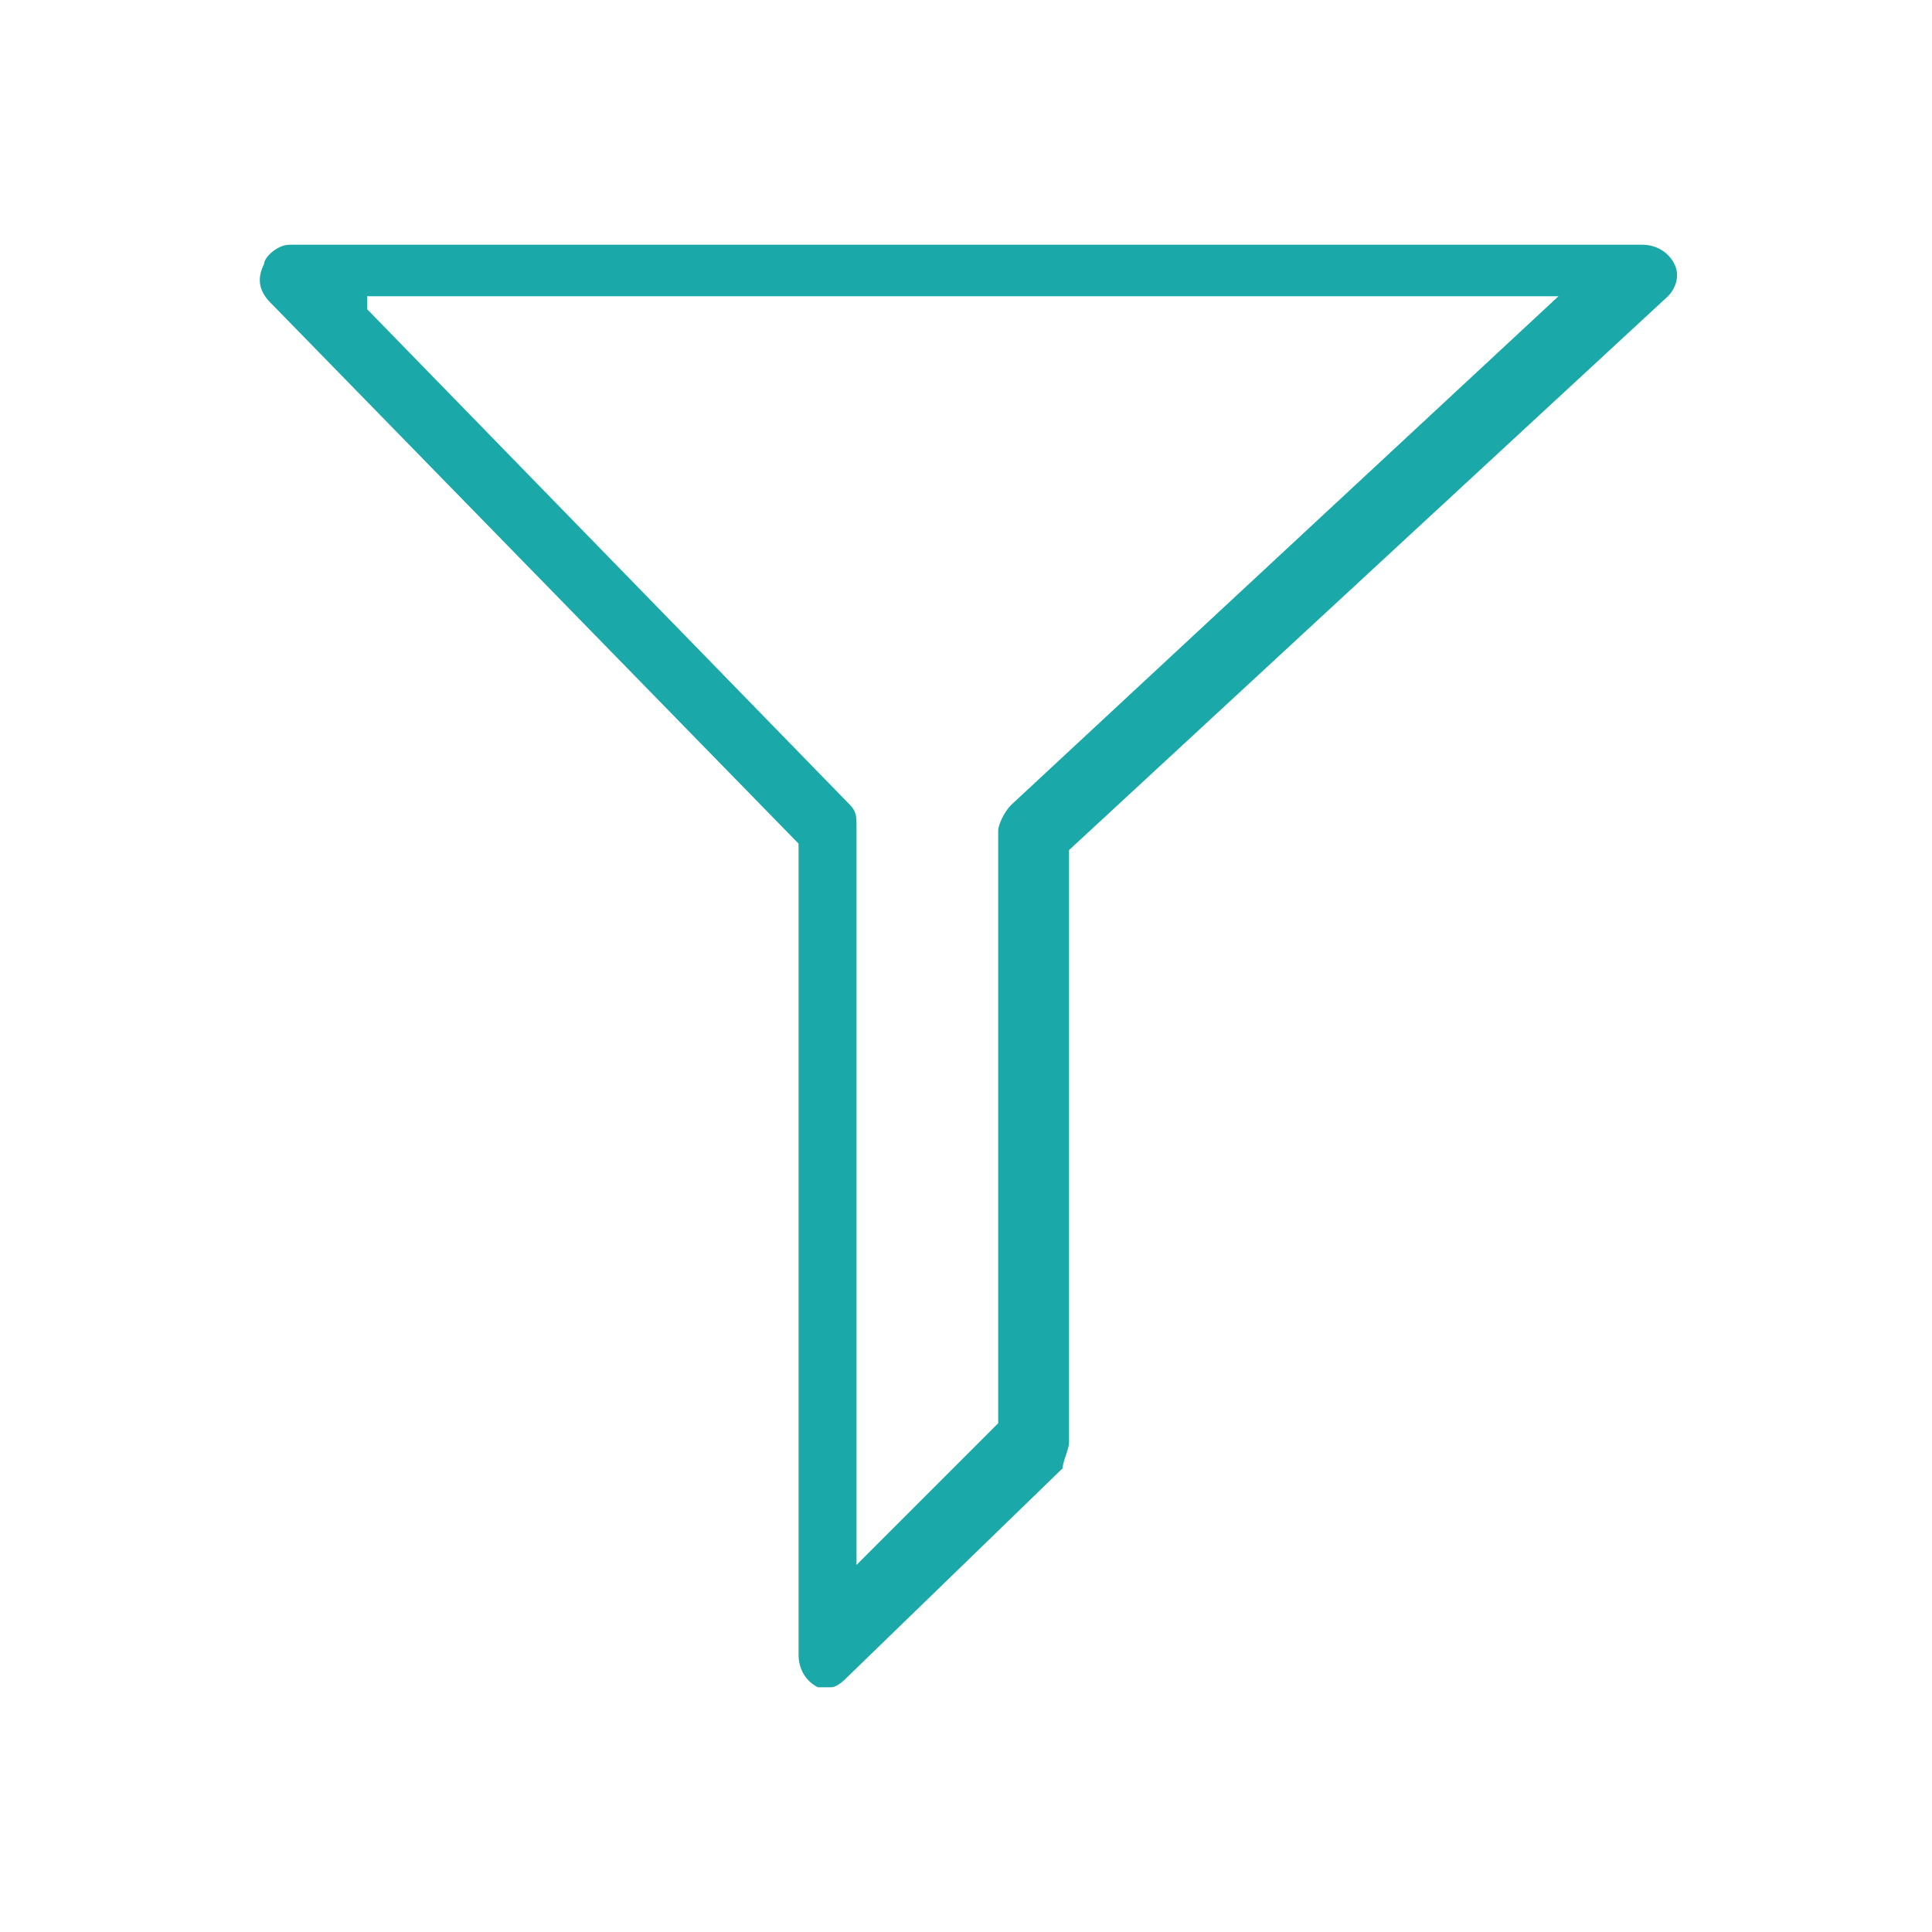 <?xml version="1.0" encoding="utf-8"?>
<!-- Generator: Adobe Illustrator 19.0.1, SVG Export Plug-In . SVG Version: 6.00 Build 0)  -->
<svg version="1.1" id="Layer_1" xmlns="http://www.w3.org/2000/svg" xmlns:xlink="http://www.w3.org/1999/xlink" x="0px" y="0px"
	 viewBox="0 0 30 30" style="enable-background:new 0 0 30 30;" xml:space="preserve">
<style type="text/css">
	.st0{fill:#7CBFBF;}
	.st1{fill:#FFFFFF;}
	.st2{fill:#5B5B5B;}
	.st3{fill:#1BA8A8;}
	.st4{fill:none;stroke:#5B5B5B;stroke-linecap:round;stroke-linejoin:round;stroke-miterlimit:10;}
	.st5{fill:#58A3A5;}
</style>
<g id="Ministry">
	<path class="st3" d="M12.9,26.2c-0.1,0-0.1,0-0.2,0c-0.2-0.1-0.3-0.3-0.3-0.5V13.1L4.2,4.7C4,4.5,4,4.3,4.1,4.1
		C4.1,4,4.3,3.8,4.5,3.8h21c0.2,0,0.4,0.1,0.5,0.3c0.1,0.2,0,0.4-0.1,0.5l-9.3,8.6v9.2c0,0.1-0.1,0.3-0.1,0.4L13.2,26
		C13.1,26.1,13,26.2,12.9,26.2z M5.7,4.8l7.5,7.7c0.1,0.1,0.1,0.2,0.1,0.3v11.5l2.2-2.2v-9.2c0-0.1,0.1-0.3,0.2-0.4l8.5-7.9H5.7z"/>
</g>
</svg>
